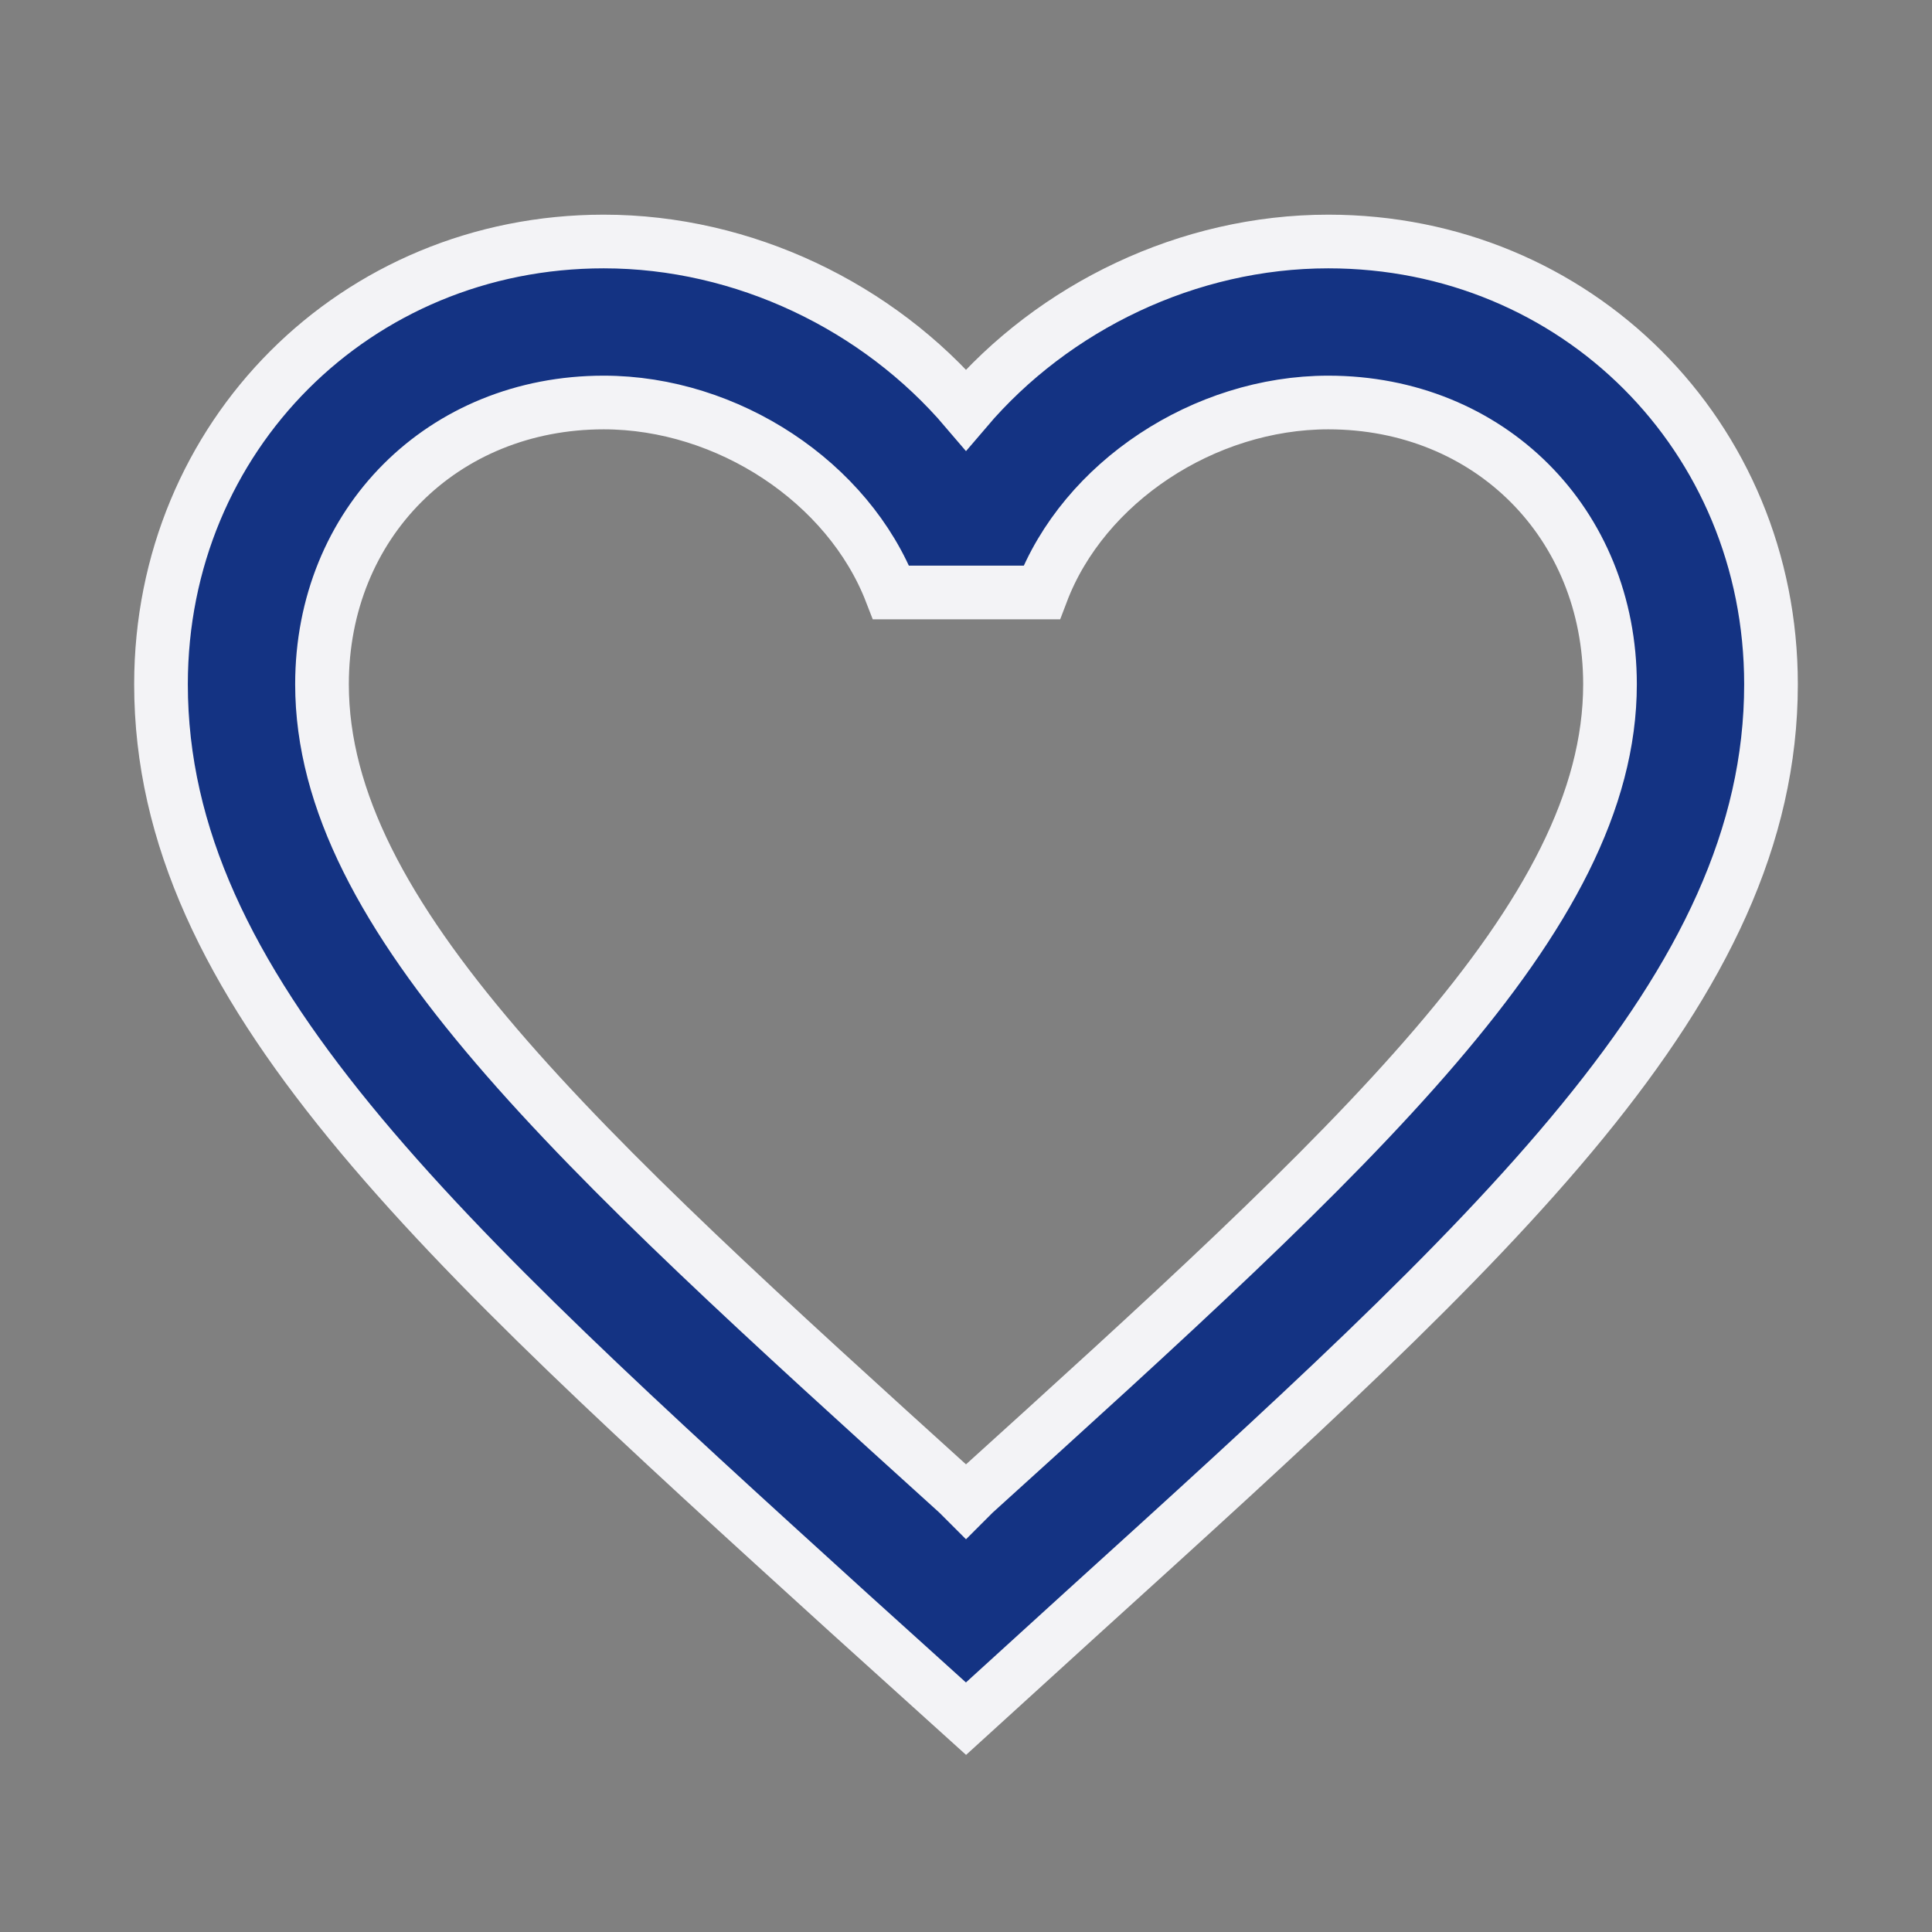 <svg width="36" height="36" viewBox="0 0 36 36" fill="none" xmlns="http://www.w3.org/2000/svg">
<rect x="0" y="0" width="36" height="36" fill="#808080" stroke="none"/>
<path d="M24.75 4.5C22.14 4.5 19.635 5.715 18 7.635C16.365 5.715 13.86 4.5 11.25 4.5C6.63 4.5 3 8.13 3 12.75C3 18.42 8.1 23.04 15.825 30.06L18 32.025L20.175 30.045C27.9 23.04 33 18.42 33 12.75C33 8.13 29.37 4.5 24.75 4.5ZM18.15 27.825L18 27.975L17.85 27.825C10.71 21.36 6 17.085 6 12.75C6 9.75 8.25 7.5 11.25 7.5C13.56 7.5 15.81 8.985 16.605 11.04H19.41C20.19 8.985 22.44 7.5 24.75 7.5C27.75 7.5 30 9.75 30 12.75C30 17.085 25.29 21.36 18.15 27.825Z" fill="#143383" stroke="#F3F3F6"/>
</svg>
